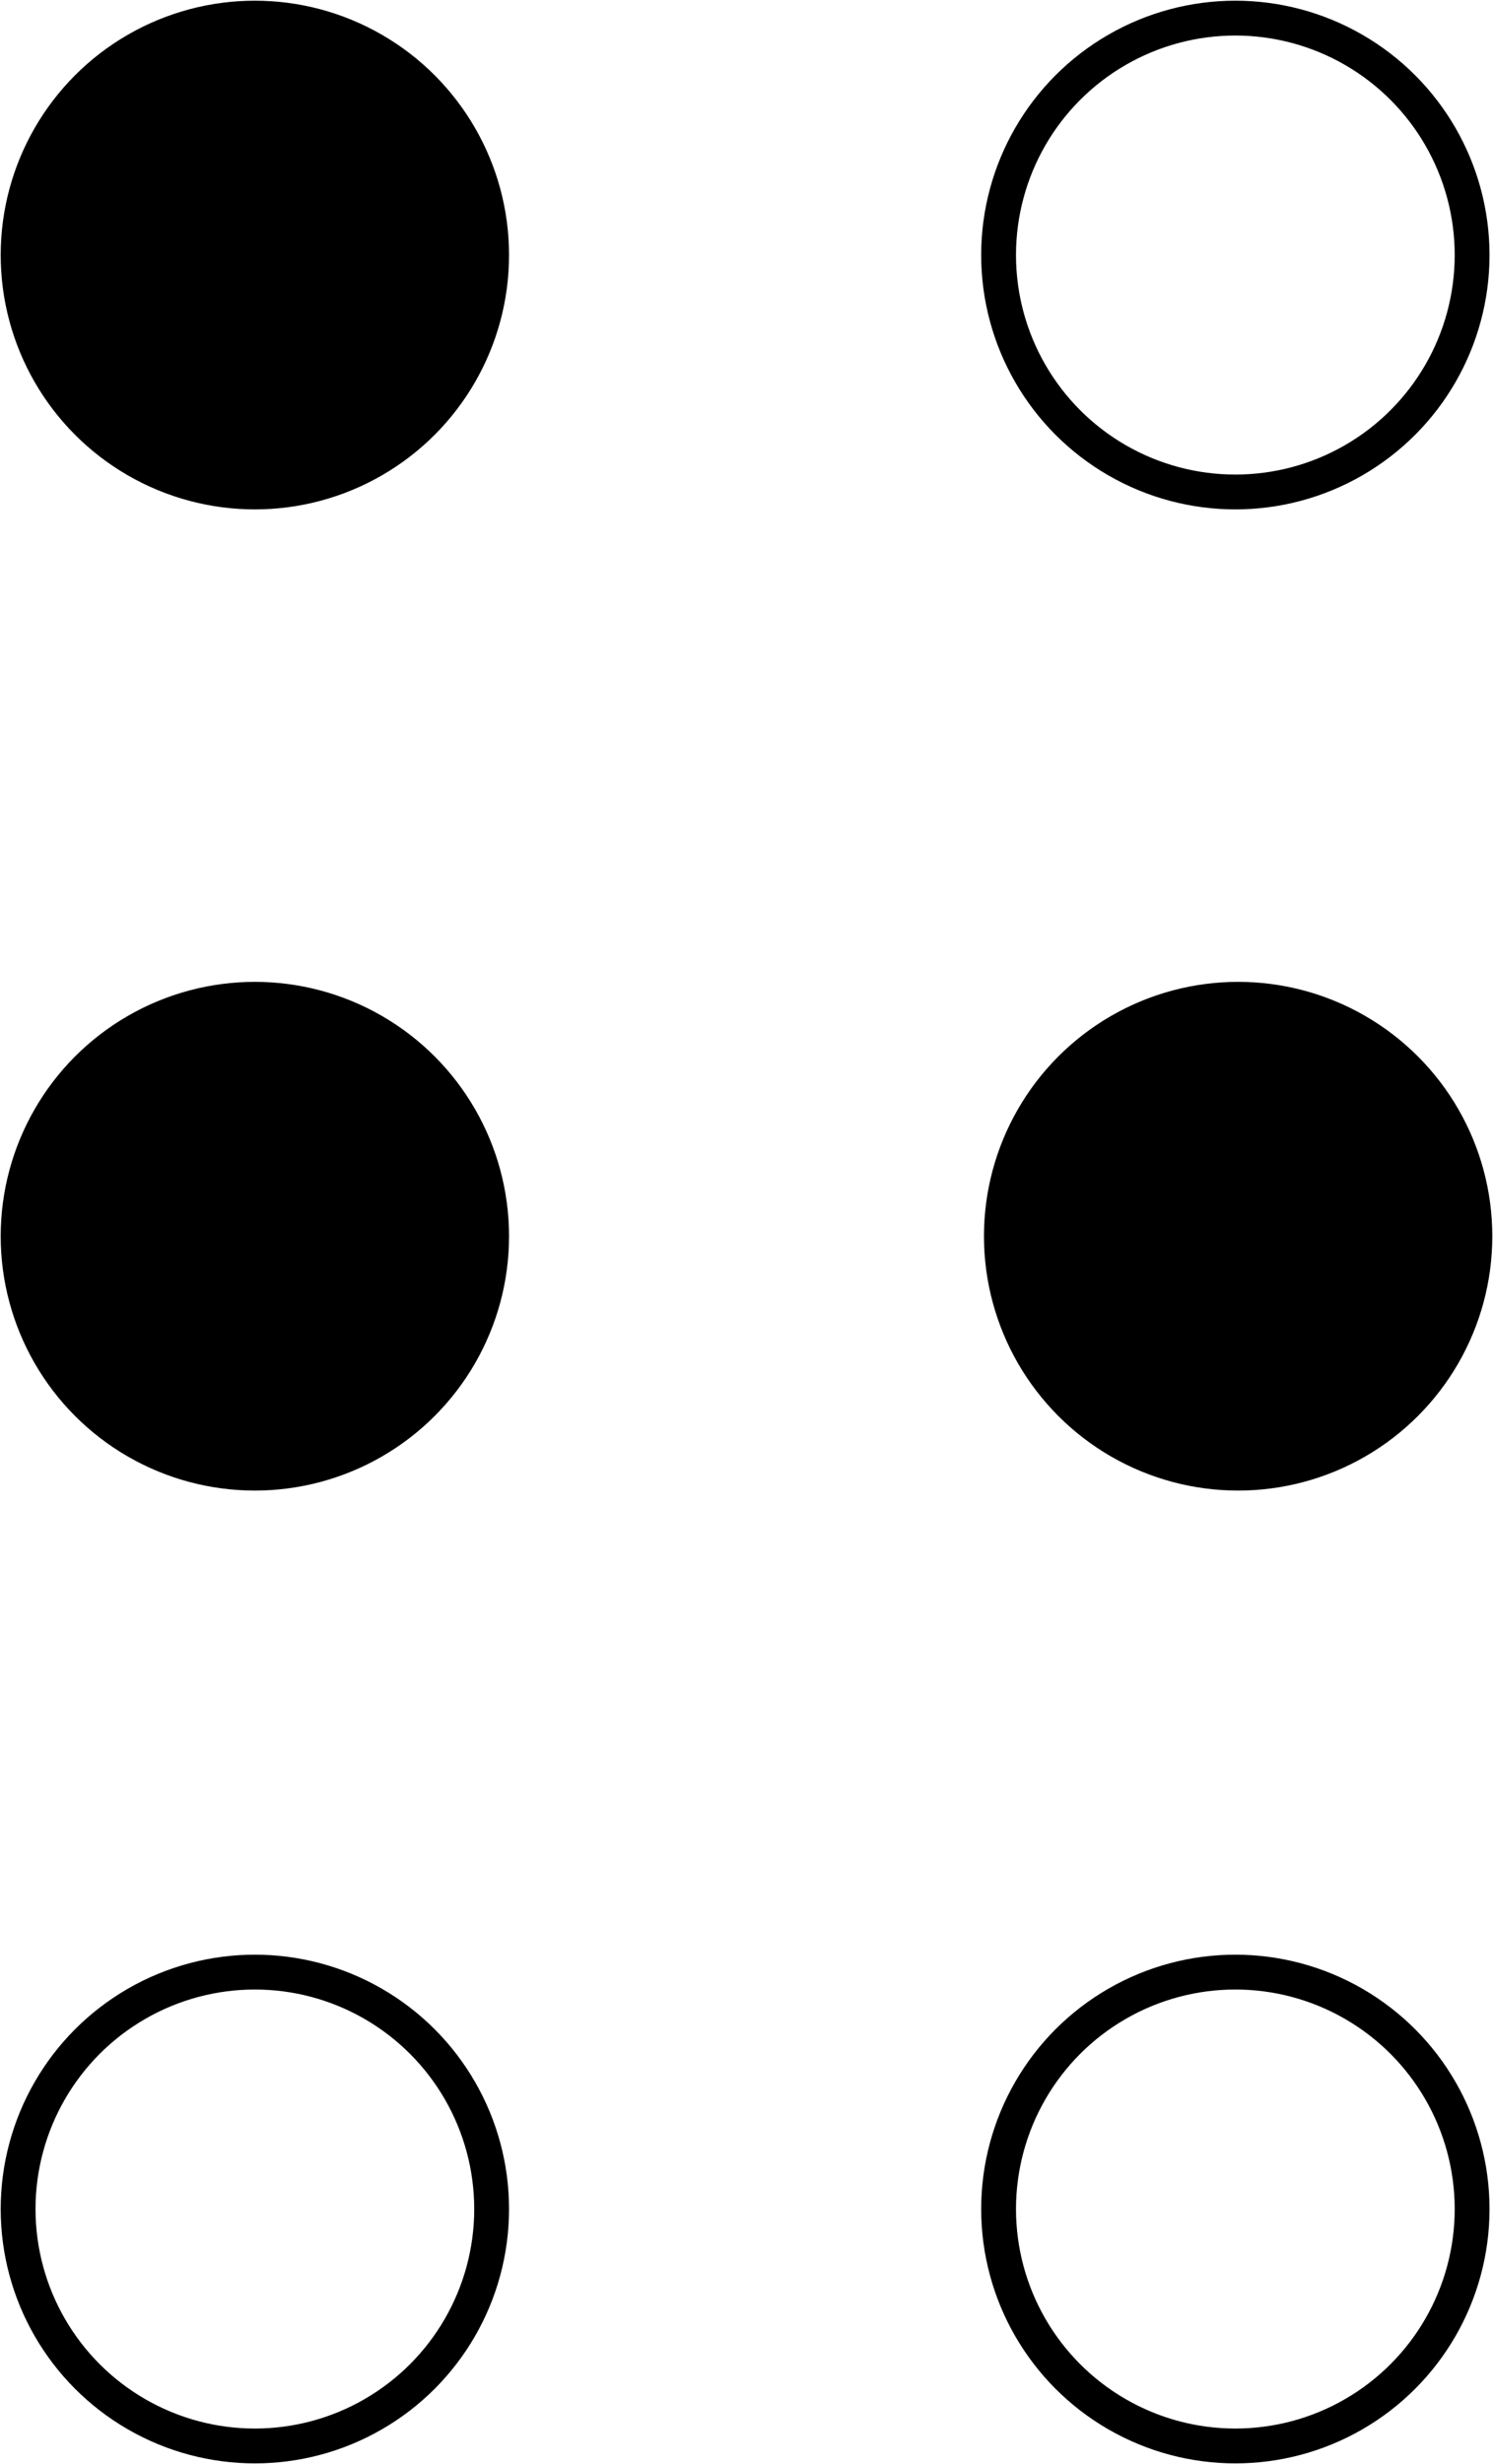 <?xml version="1.0" encoding="UTF-8"?><svg xmlns="http://www.w3.org/2000/svg" viewBox="0 0 10.72 17.68"><defs><style>.e,.f{stroke:#000;stroke-miterlimit:10;stroke-width:.25px;}.f{fill:none;}</style></defs><g id="a"/><g id="b"><g id="c"><g id="d"><circle class="f" cx="8.87" cy="1.83" r="1.7"/><circle class="e" cx="1.83" cy="1.83" r="1.7"/><circle class="e" cx="1.83" cy="8.87" r="1.7"/><circle class="e" cx="8.89" cy="8.87" r="1.7"/><circle class="f" cx="1.83" cy="15.85" r="1.7"/><circle class="f" cx="8.87" cy="15.85" r="1.7"/></g></g></g></svg>